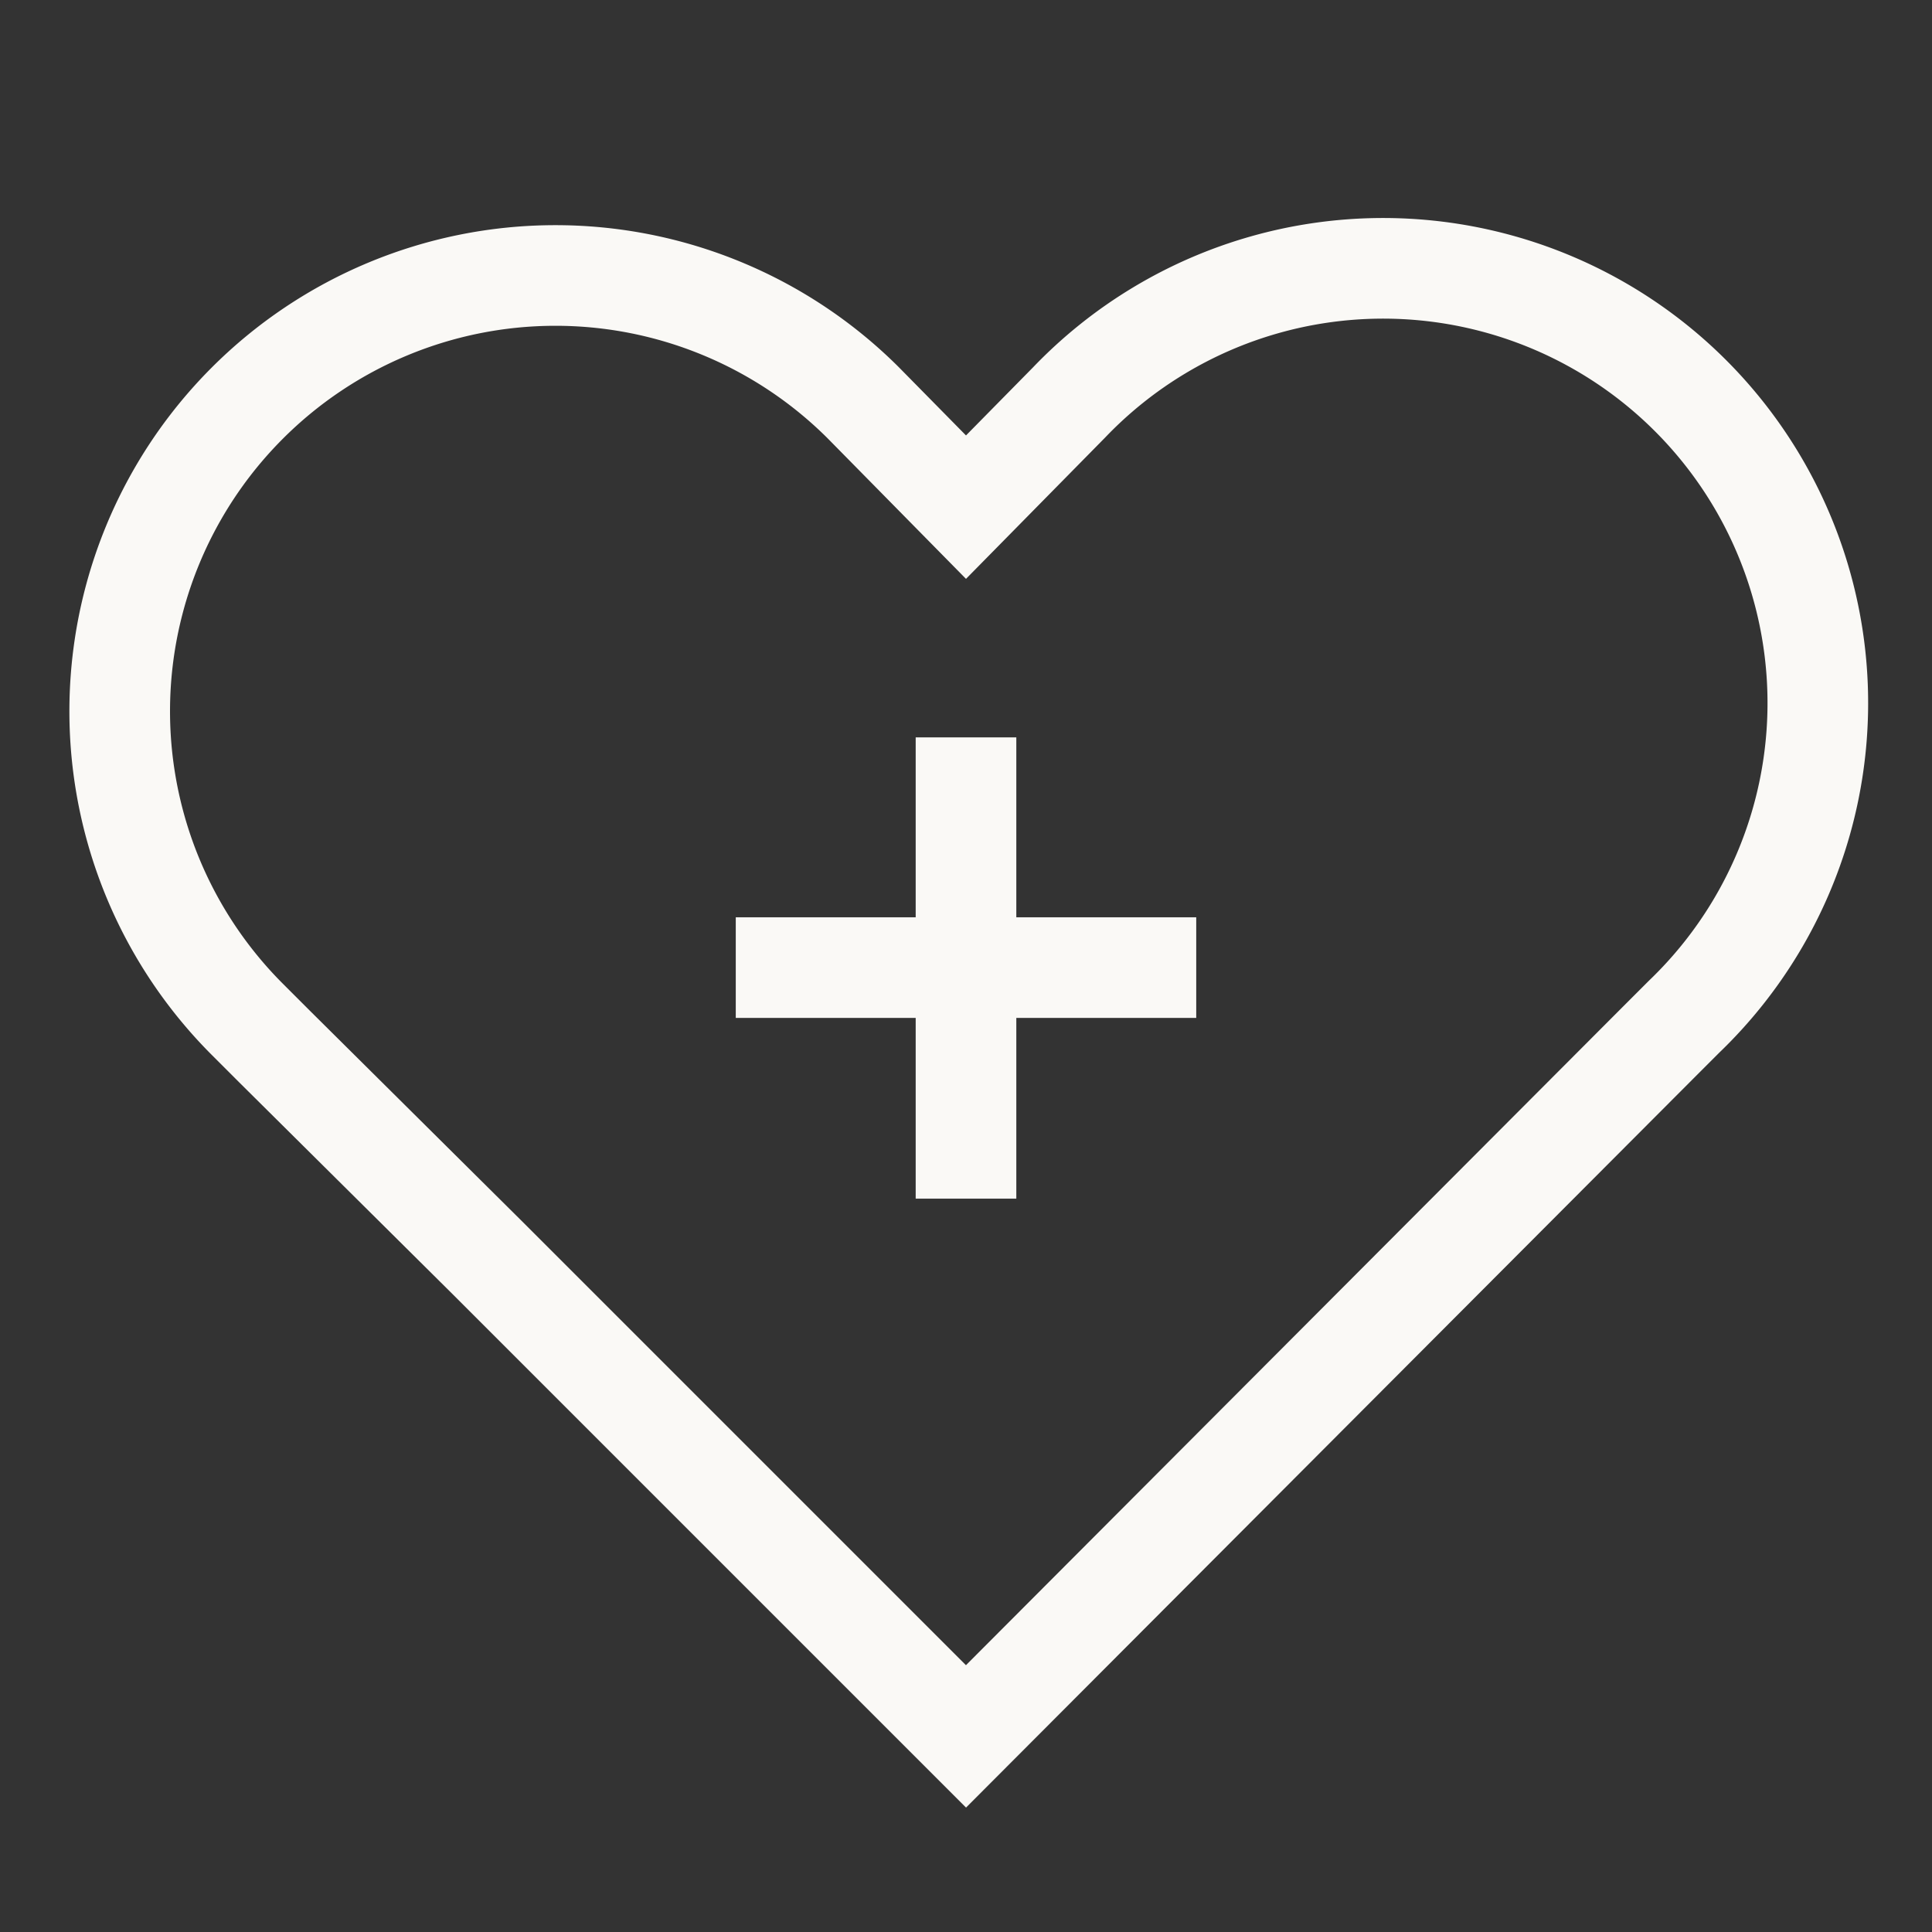 <?xml version="1.0" standalone="no"?><!DOCTYPE svg PUBLIC "-//W3C//DTD SVG 1.1//EN" "http://www.w3.org/Graphics/SVG/1.1/DTD/svg11.dtd"><svg stroke-width="1.25" viewBox="0 0 24 24" version="1.1" xmlns="http://www.w3.org/2000/svg" xmlns:xlink="http://www.w3.org/1999/xlink"><rect x="0" y="0" width="24" height="24" fill="#333333" stroke="none"/><defs><style>.cls-tt7ymle2tif93sf1s59vir-1{fill:none;stroke:#FAF9F6;stroke-miterlimit:10;;}</style></defs><g id="heart_healt" data-name="heart healt"><path class="cls-tt7ymle2tif93sf1s59vir-1" d="m3.41 13-.33-.33A5.4 5.4 0 1 1 10.72 5L12 6.3 13.28 5a5.4 5.4 0 1 1 7.64 7.63l-.33.33L12 21.57l-5.93-5.93Z"/><line class="cls-tt7ymle2tif93sf1s59vir-1" x1="9.14" y1="12.02" x2="14.86" y2="12.02"/><line class="cls-tt7ymle2tif93sf1s59vir-1" x1="12" y1="9.16" x2="12" y2="14.89"/></g></svg>